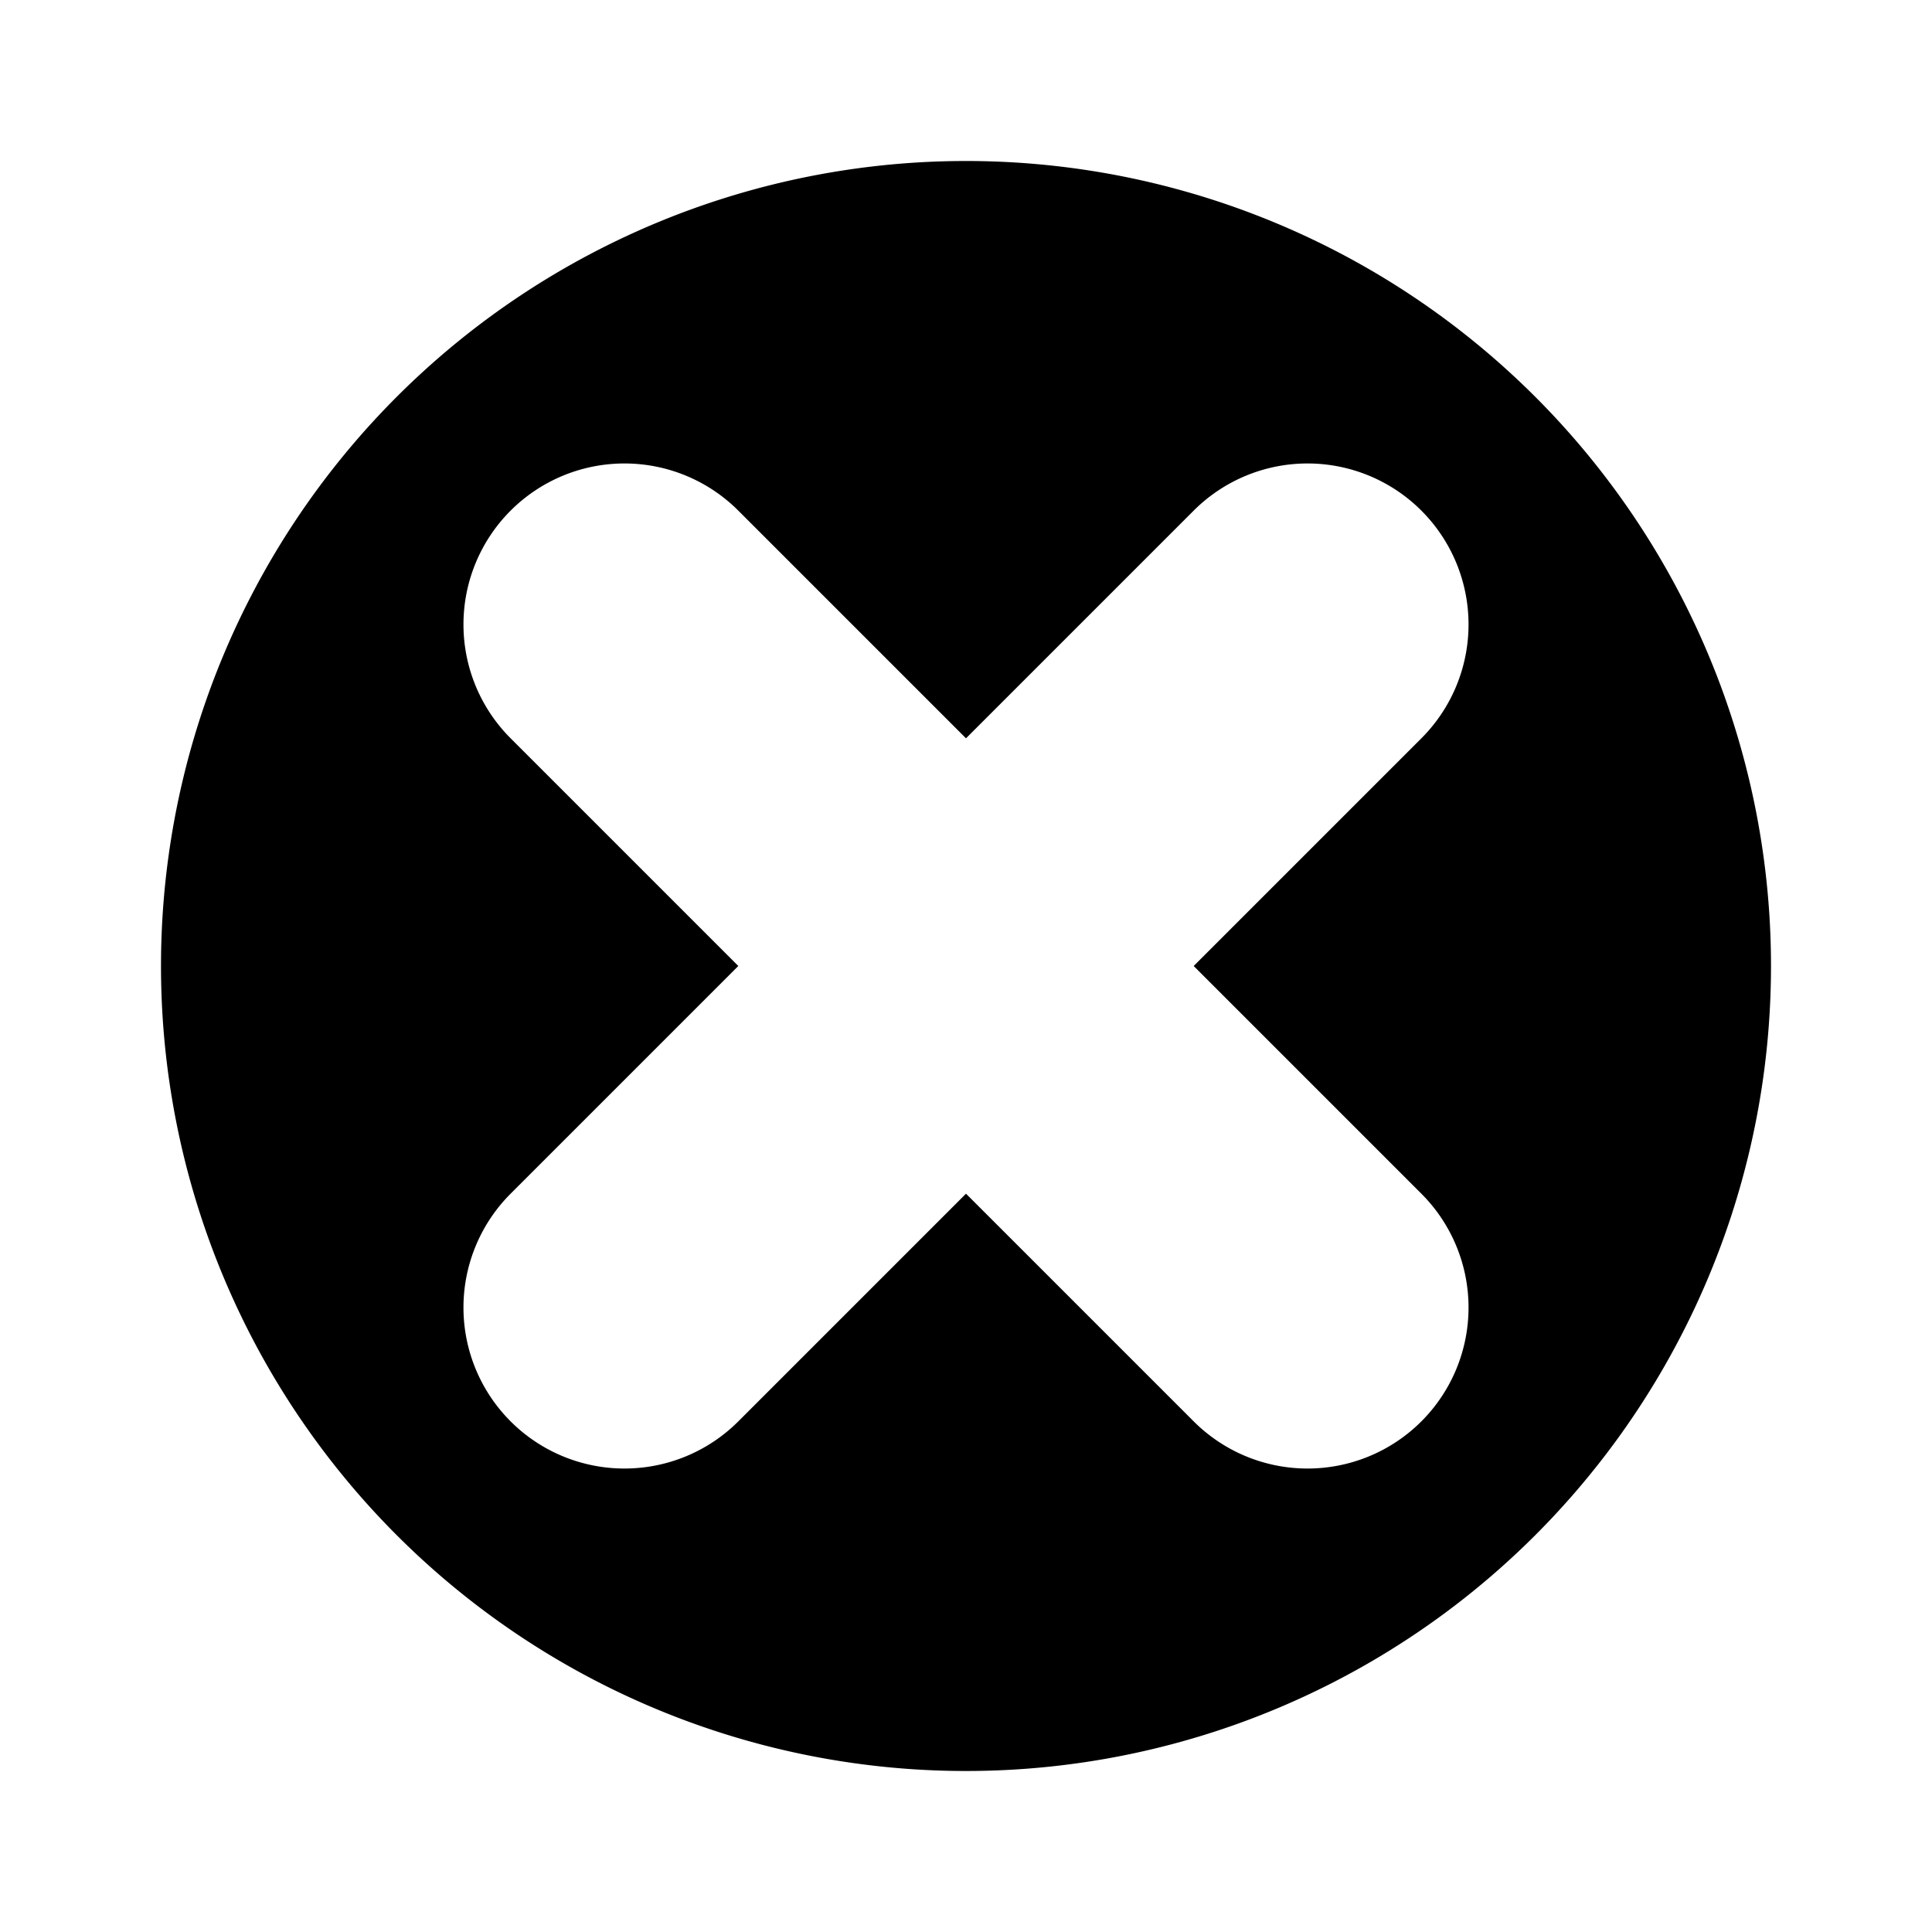 <svg viewBox="0 0 12 12" xmlns="http://www.w3.org/2000/svg">
	<path d="M1 6A1 1 0 0 0 11 6A1 1 0 0 0 1 6M5 9A1 1 0 0 0 7 9V7H9A1 1 0 0 0 9 5H7V3A1 1 0 0 0 5 3V5H3A1 1 0 0 0 3 7H5" fill="currentColor" fill-rule="evenodd" transform="rotate(45, 6, 6)" />
</svg>
